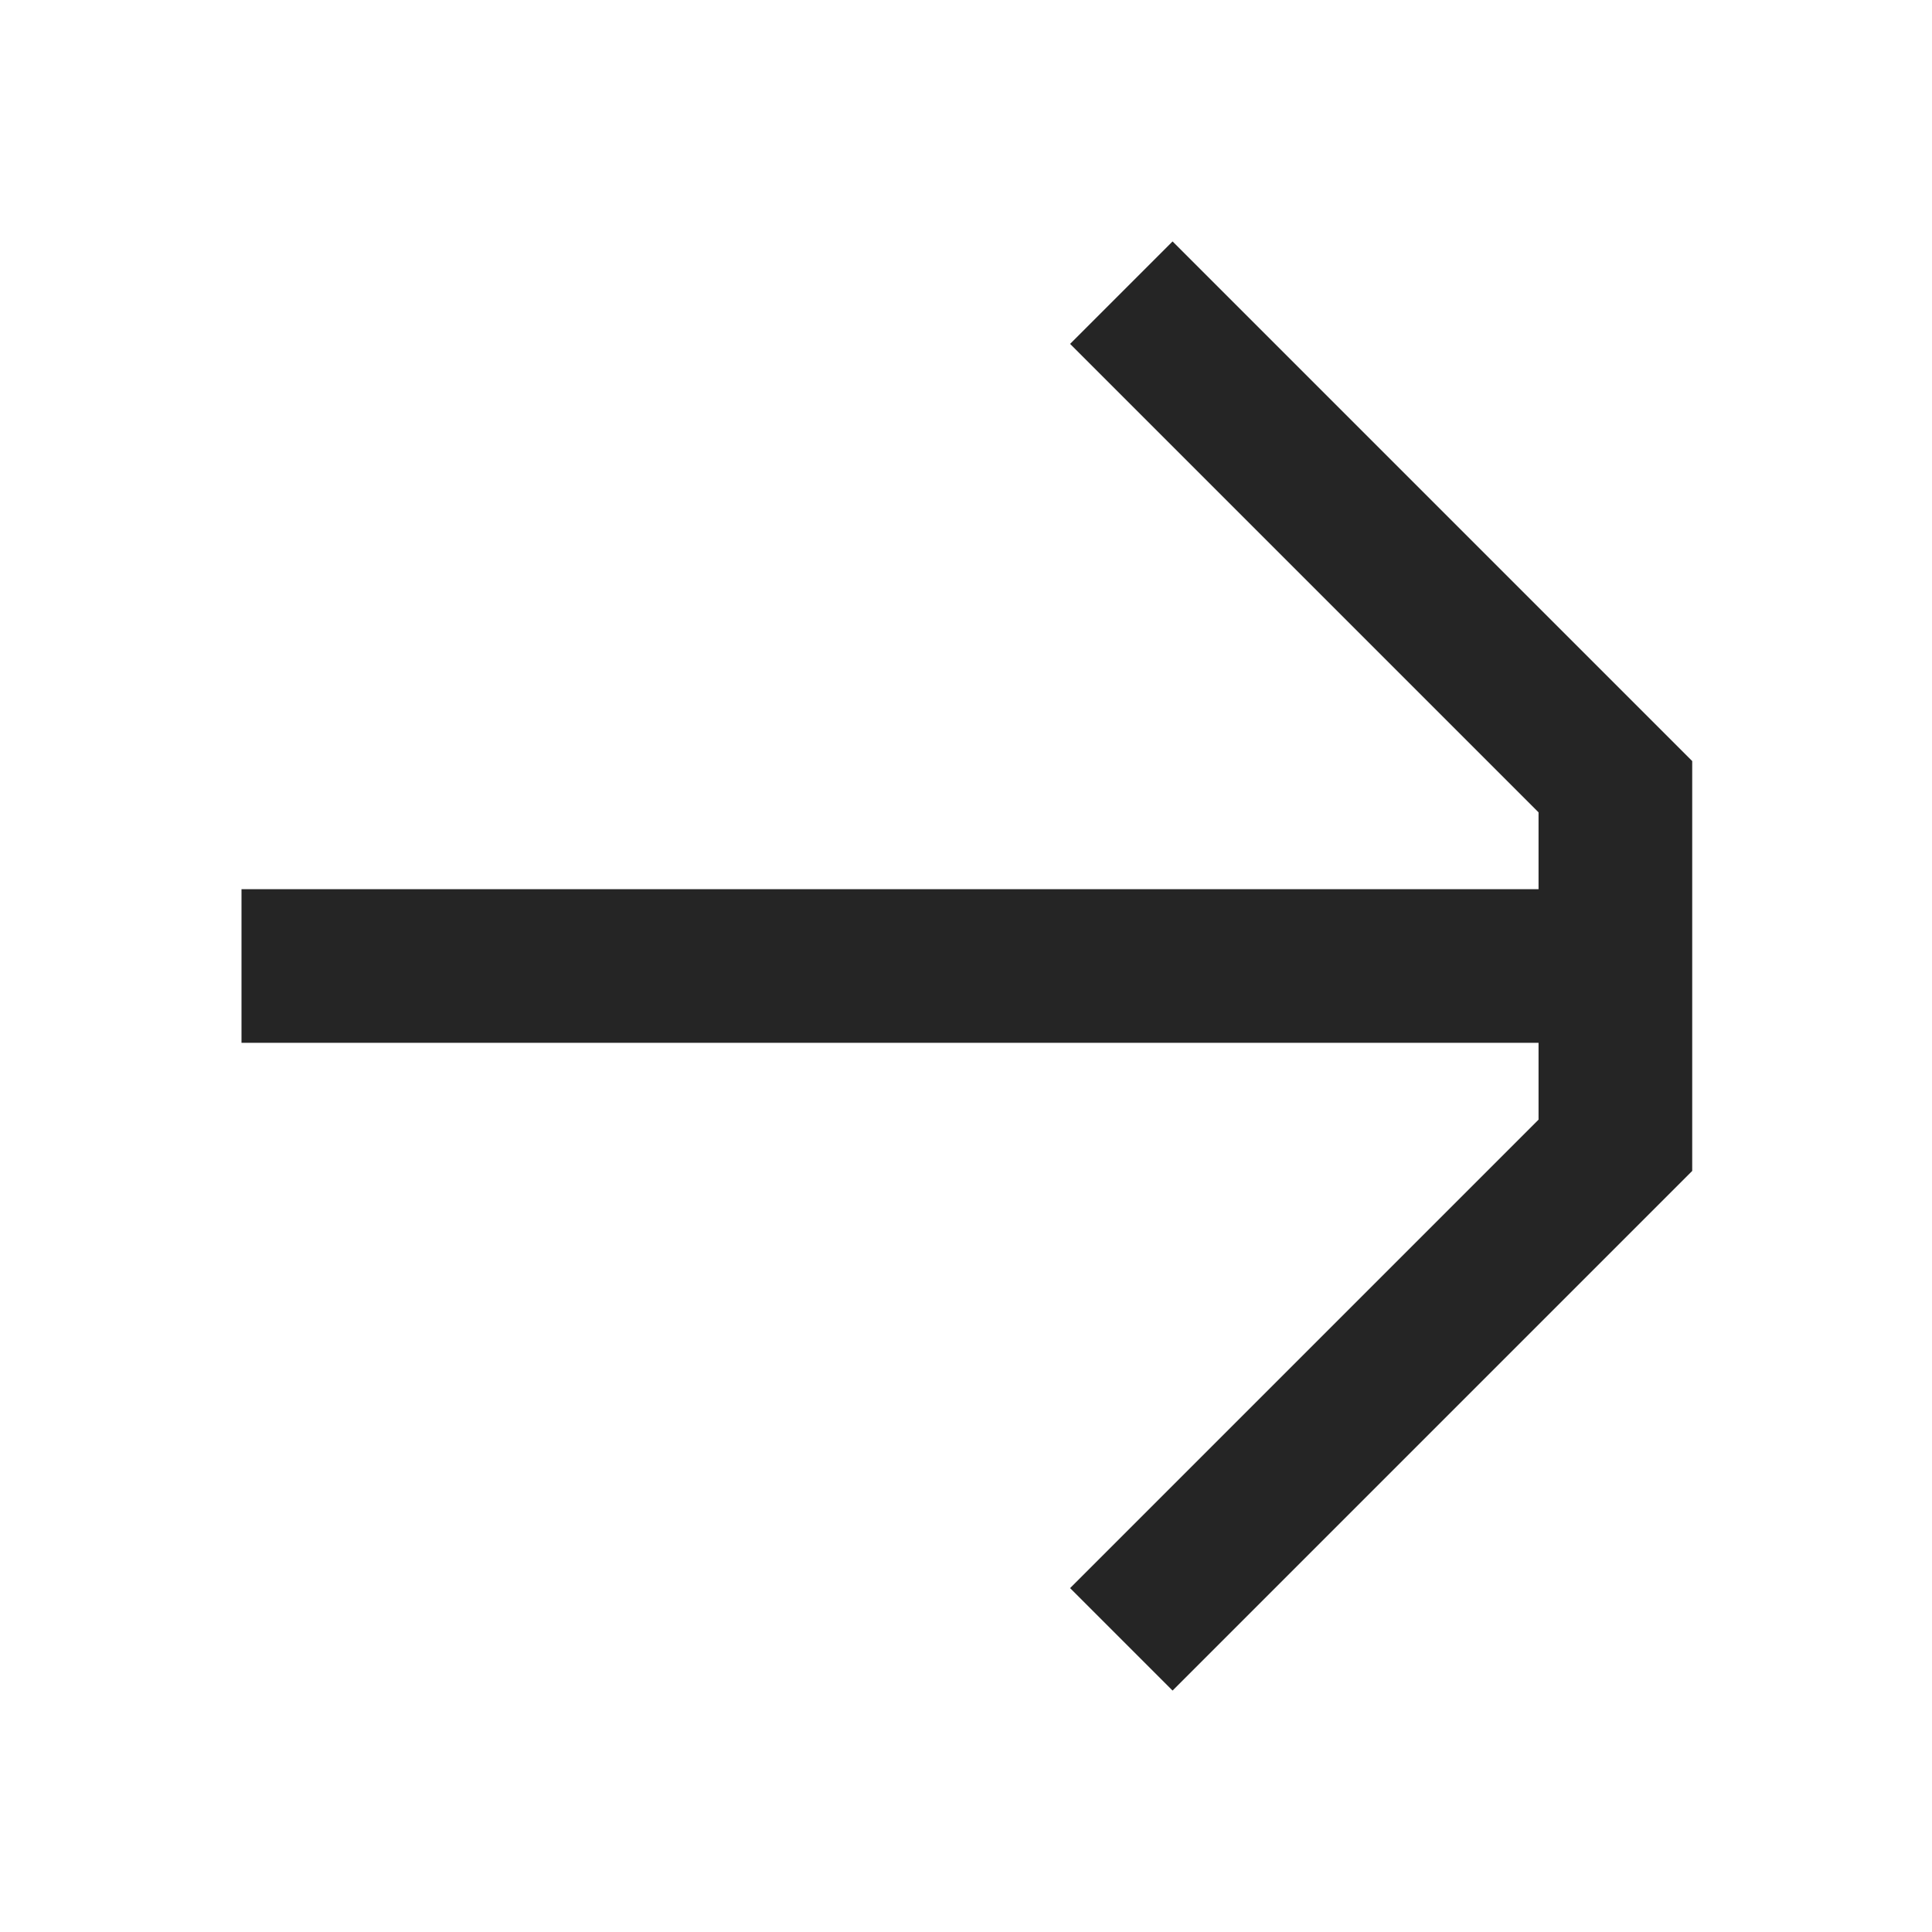 <svg width="26" height="26" viewBox="0 0 26 26" fill="none" xmlns="http://www.w3.org/2000/svg">
<path d="M22.773 10.242L22.773 15.758L15.78 22.751L14.401 21.372L20.705 15.068L20.705 14.034L18.981 14.034L3.25 14.034L3.25 11.966L18.981 11.966L20.705 11.966L20.705 10.932L14.401 4.628L15.78 3.249L22.773 10.242Z" fill="#252525"/>
</svg>
